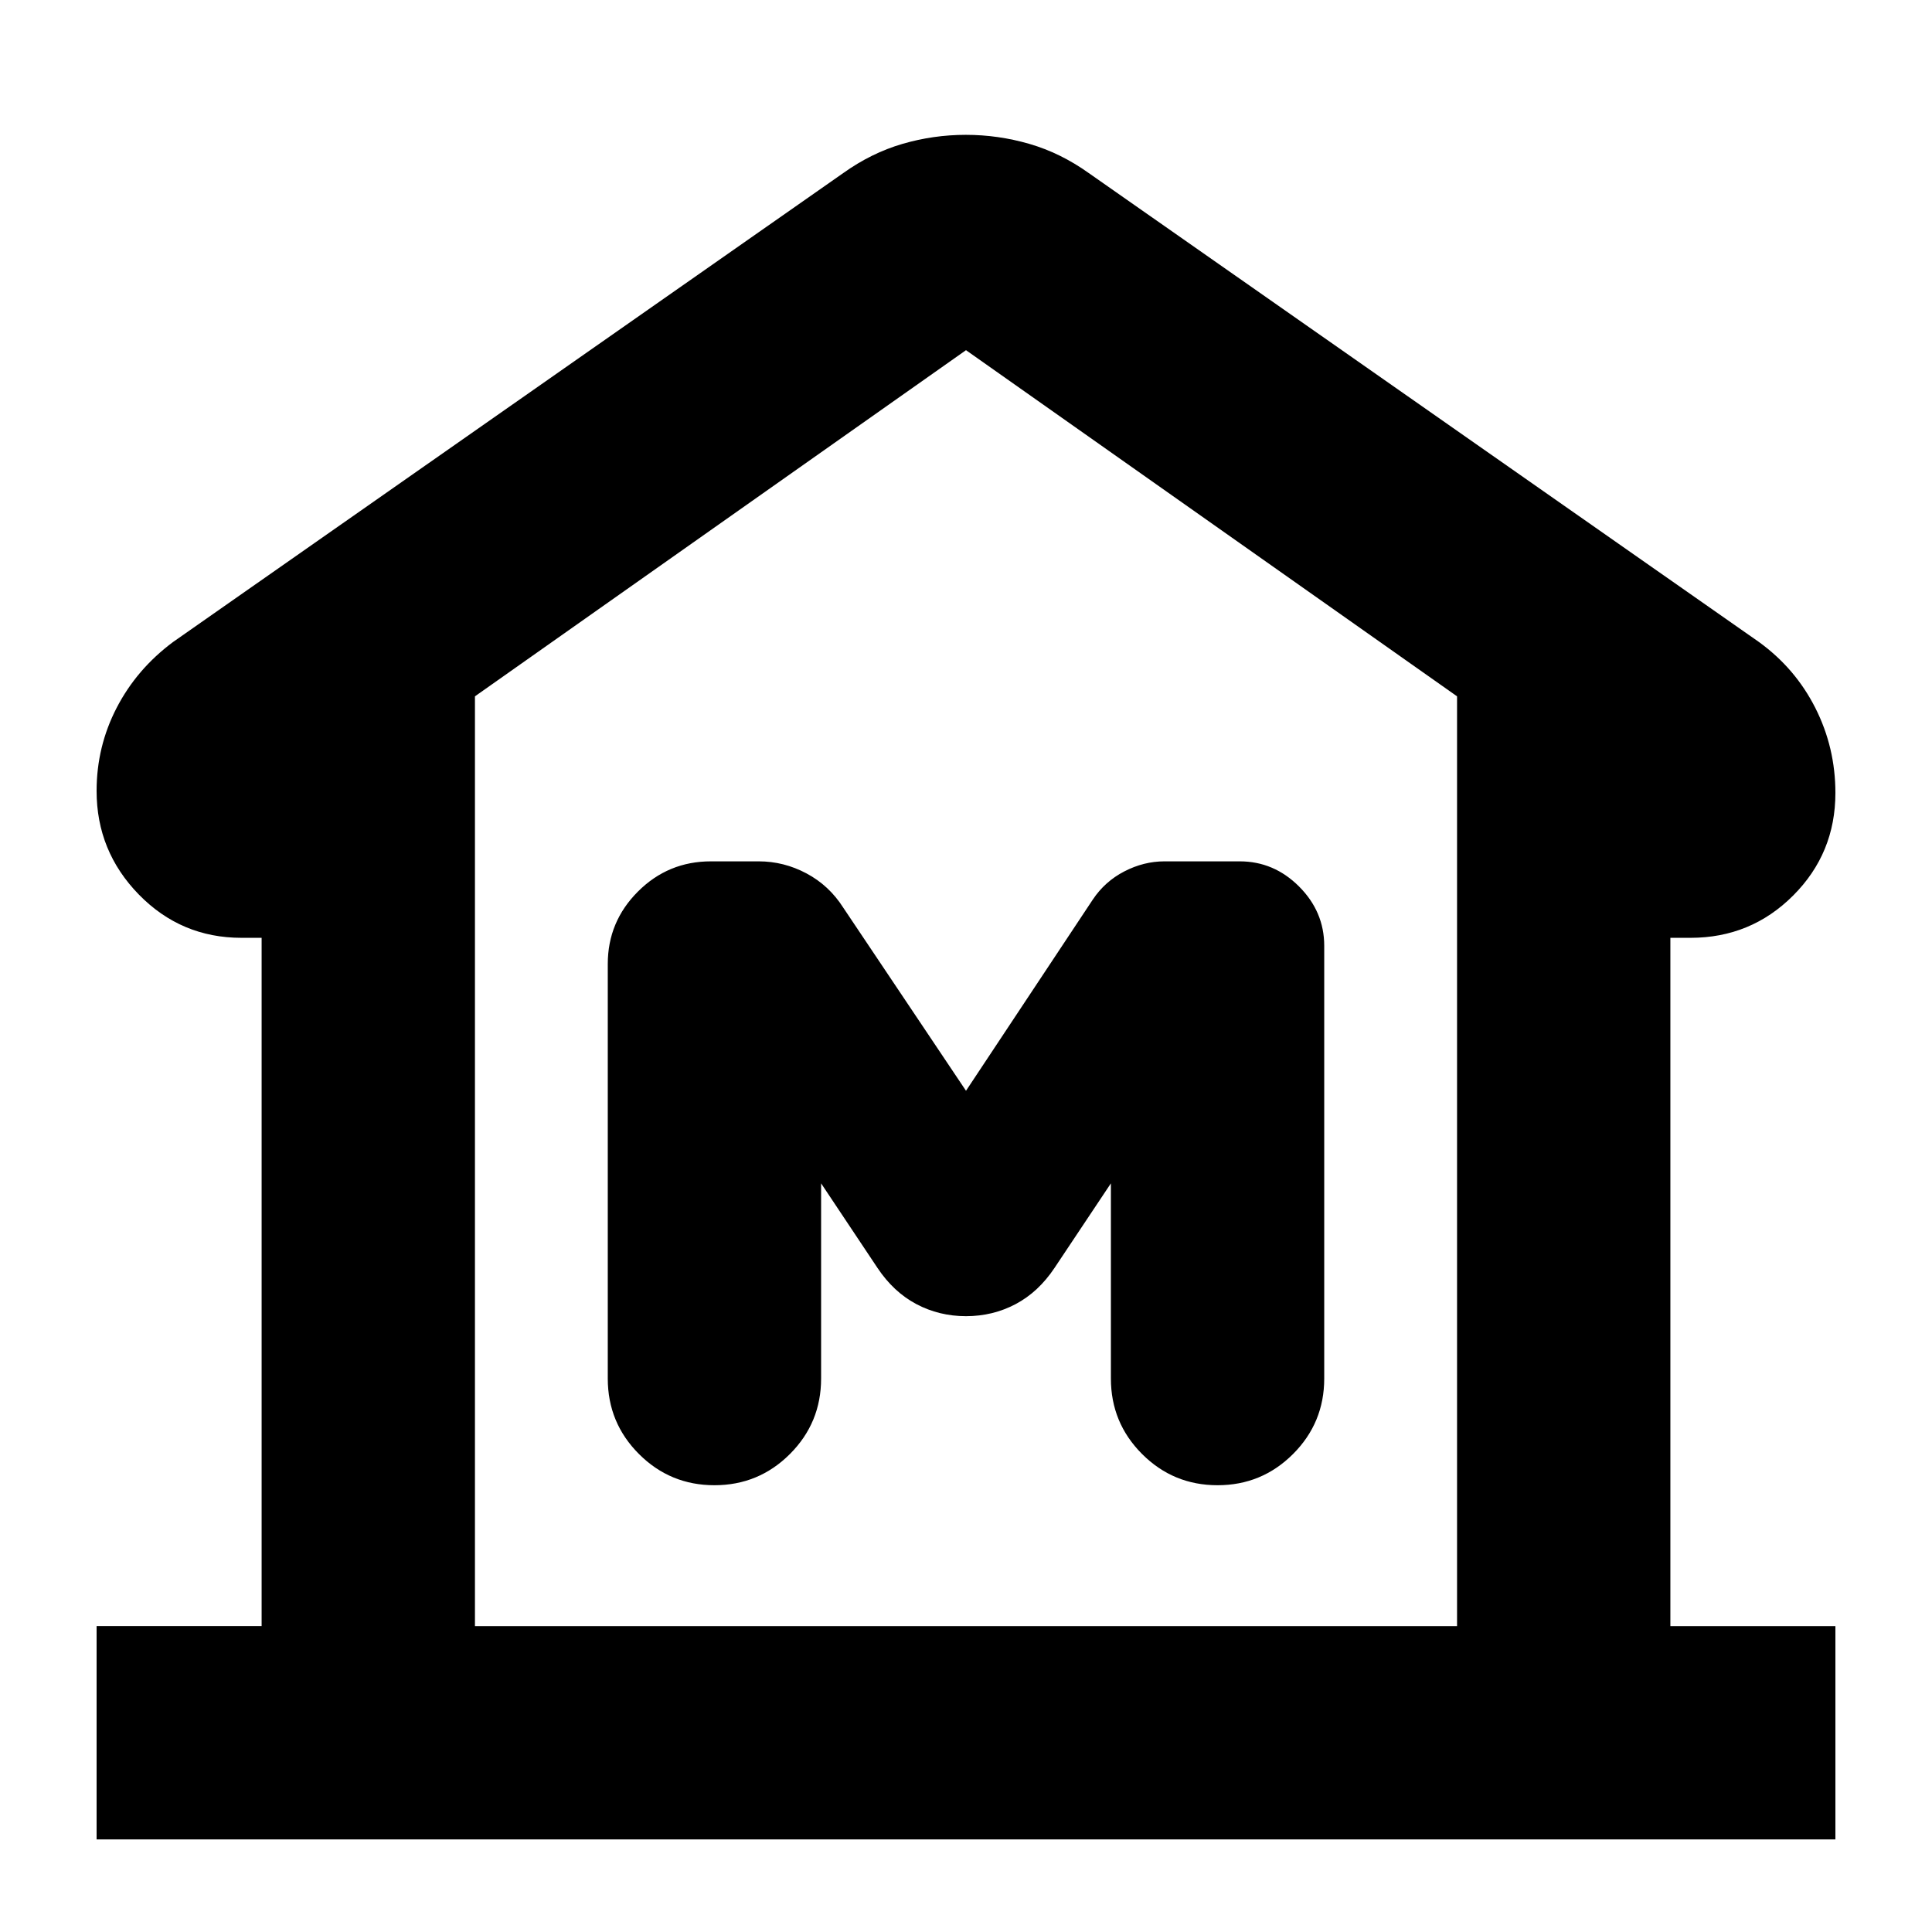 <svg xmlns="http://www.w3.org/2000/svg" height="24" viewBox="0 -960 960 960" width="24"><path d="M48-46v-106h82v-342h-10q-30 0-51-21.5T48-567q0-22 9.95-41.26Q67.9-627.52 86-641l333-233q14-10 29.41-14.5 15.42-4.5 31.5-4.5 16.09 0 31.59 4.5T541-874l333 233q18.1 13.12 28.05 32.81Q912-588.5 912-566q0 30-21 51t-51 21h-10v342h82v106H48Zm676-106v-462L480-786 236-614v462h488ZM480-306q13.33 0 24.67-6Q516-318 524-330l28-42v97q0 22 15.5 37.5T605-222q22 0 37.5-15.5T658-275v-215q0-17-12.5-29.5T616-532h-37.37q-10.3 0-19.97 5-9.66 5-15.66 14l-63 95-61-91q-7-11-18.25-17T377-532h-23.75Q332-532 317-517t-15 36v206q0 22 15.5 37.5T355-222q22 0 37.5-15.5T408-275v-97l28 42q8 12 19.33 18 11.34 6 24.67 6Zm244 154H236h488Z"/></svg>